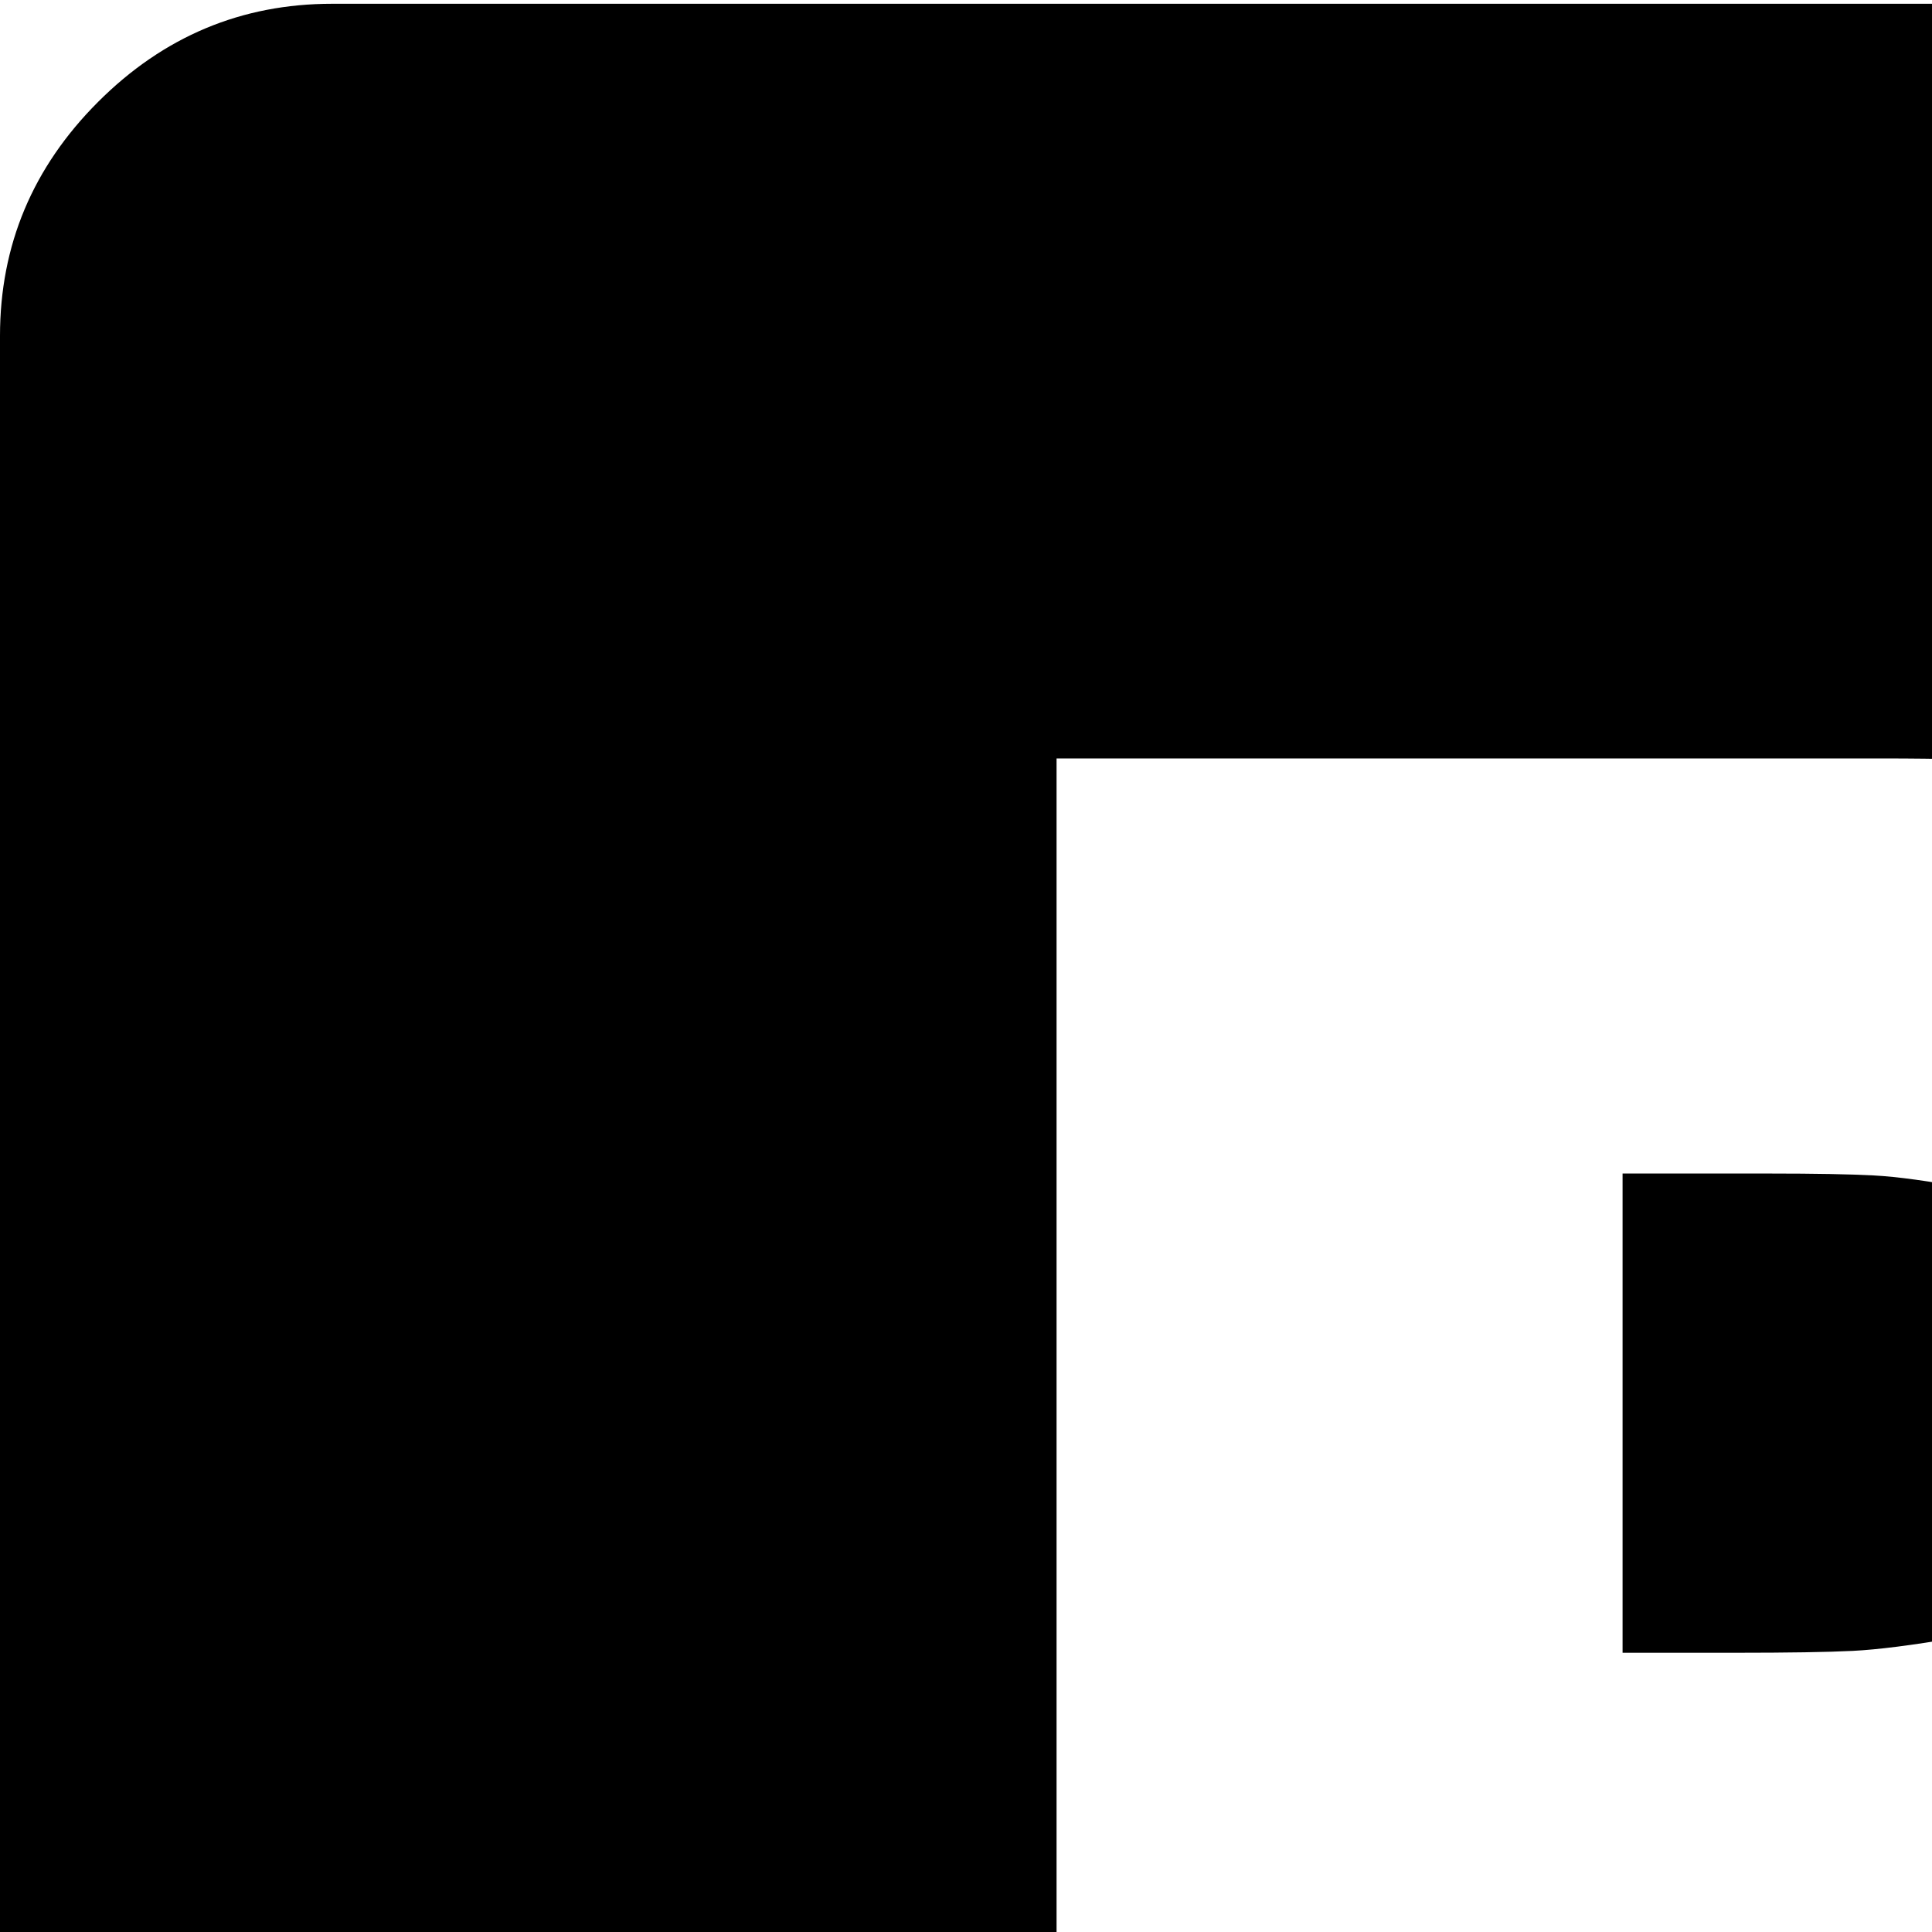 <svg xmlns="http://www.w3.org/2000/svg" version="1.1" viewBox="0 0 512 512" fill="currentColor"><path fill="currentColor" d="M1000 89v824q0 36-26 62t-62 26H88q-36 0-62-26T0 913V89q0-36 26-62T88 1h824q36 0 62 26t26 62M760 617q0-58-32-95.5T637 472v-3q39-16 61-51t22-78q0-46-19.5-75.5T645 222t-68.5-17t-77.5-4H280v600h240q47 0 88-9.5t76-29.5t55.5-57.5T760 617M567 371q0 20-7 33t-15.5 20t-26 10t-27.5 3.5t-31 .5h-30V311h39q18 0 27.5.5T522 315t24 9t14.5 18t6.5 29m38 243q0 12-3 22.5t-7 18t-12.5 13.5t-14.5 10t-18 6.5t-18.5 4t-21 2t-20 .5H430V541h76.5l23 1l24.5 3.5l19 8l18 13l9.5 19.5z"/></svg>